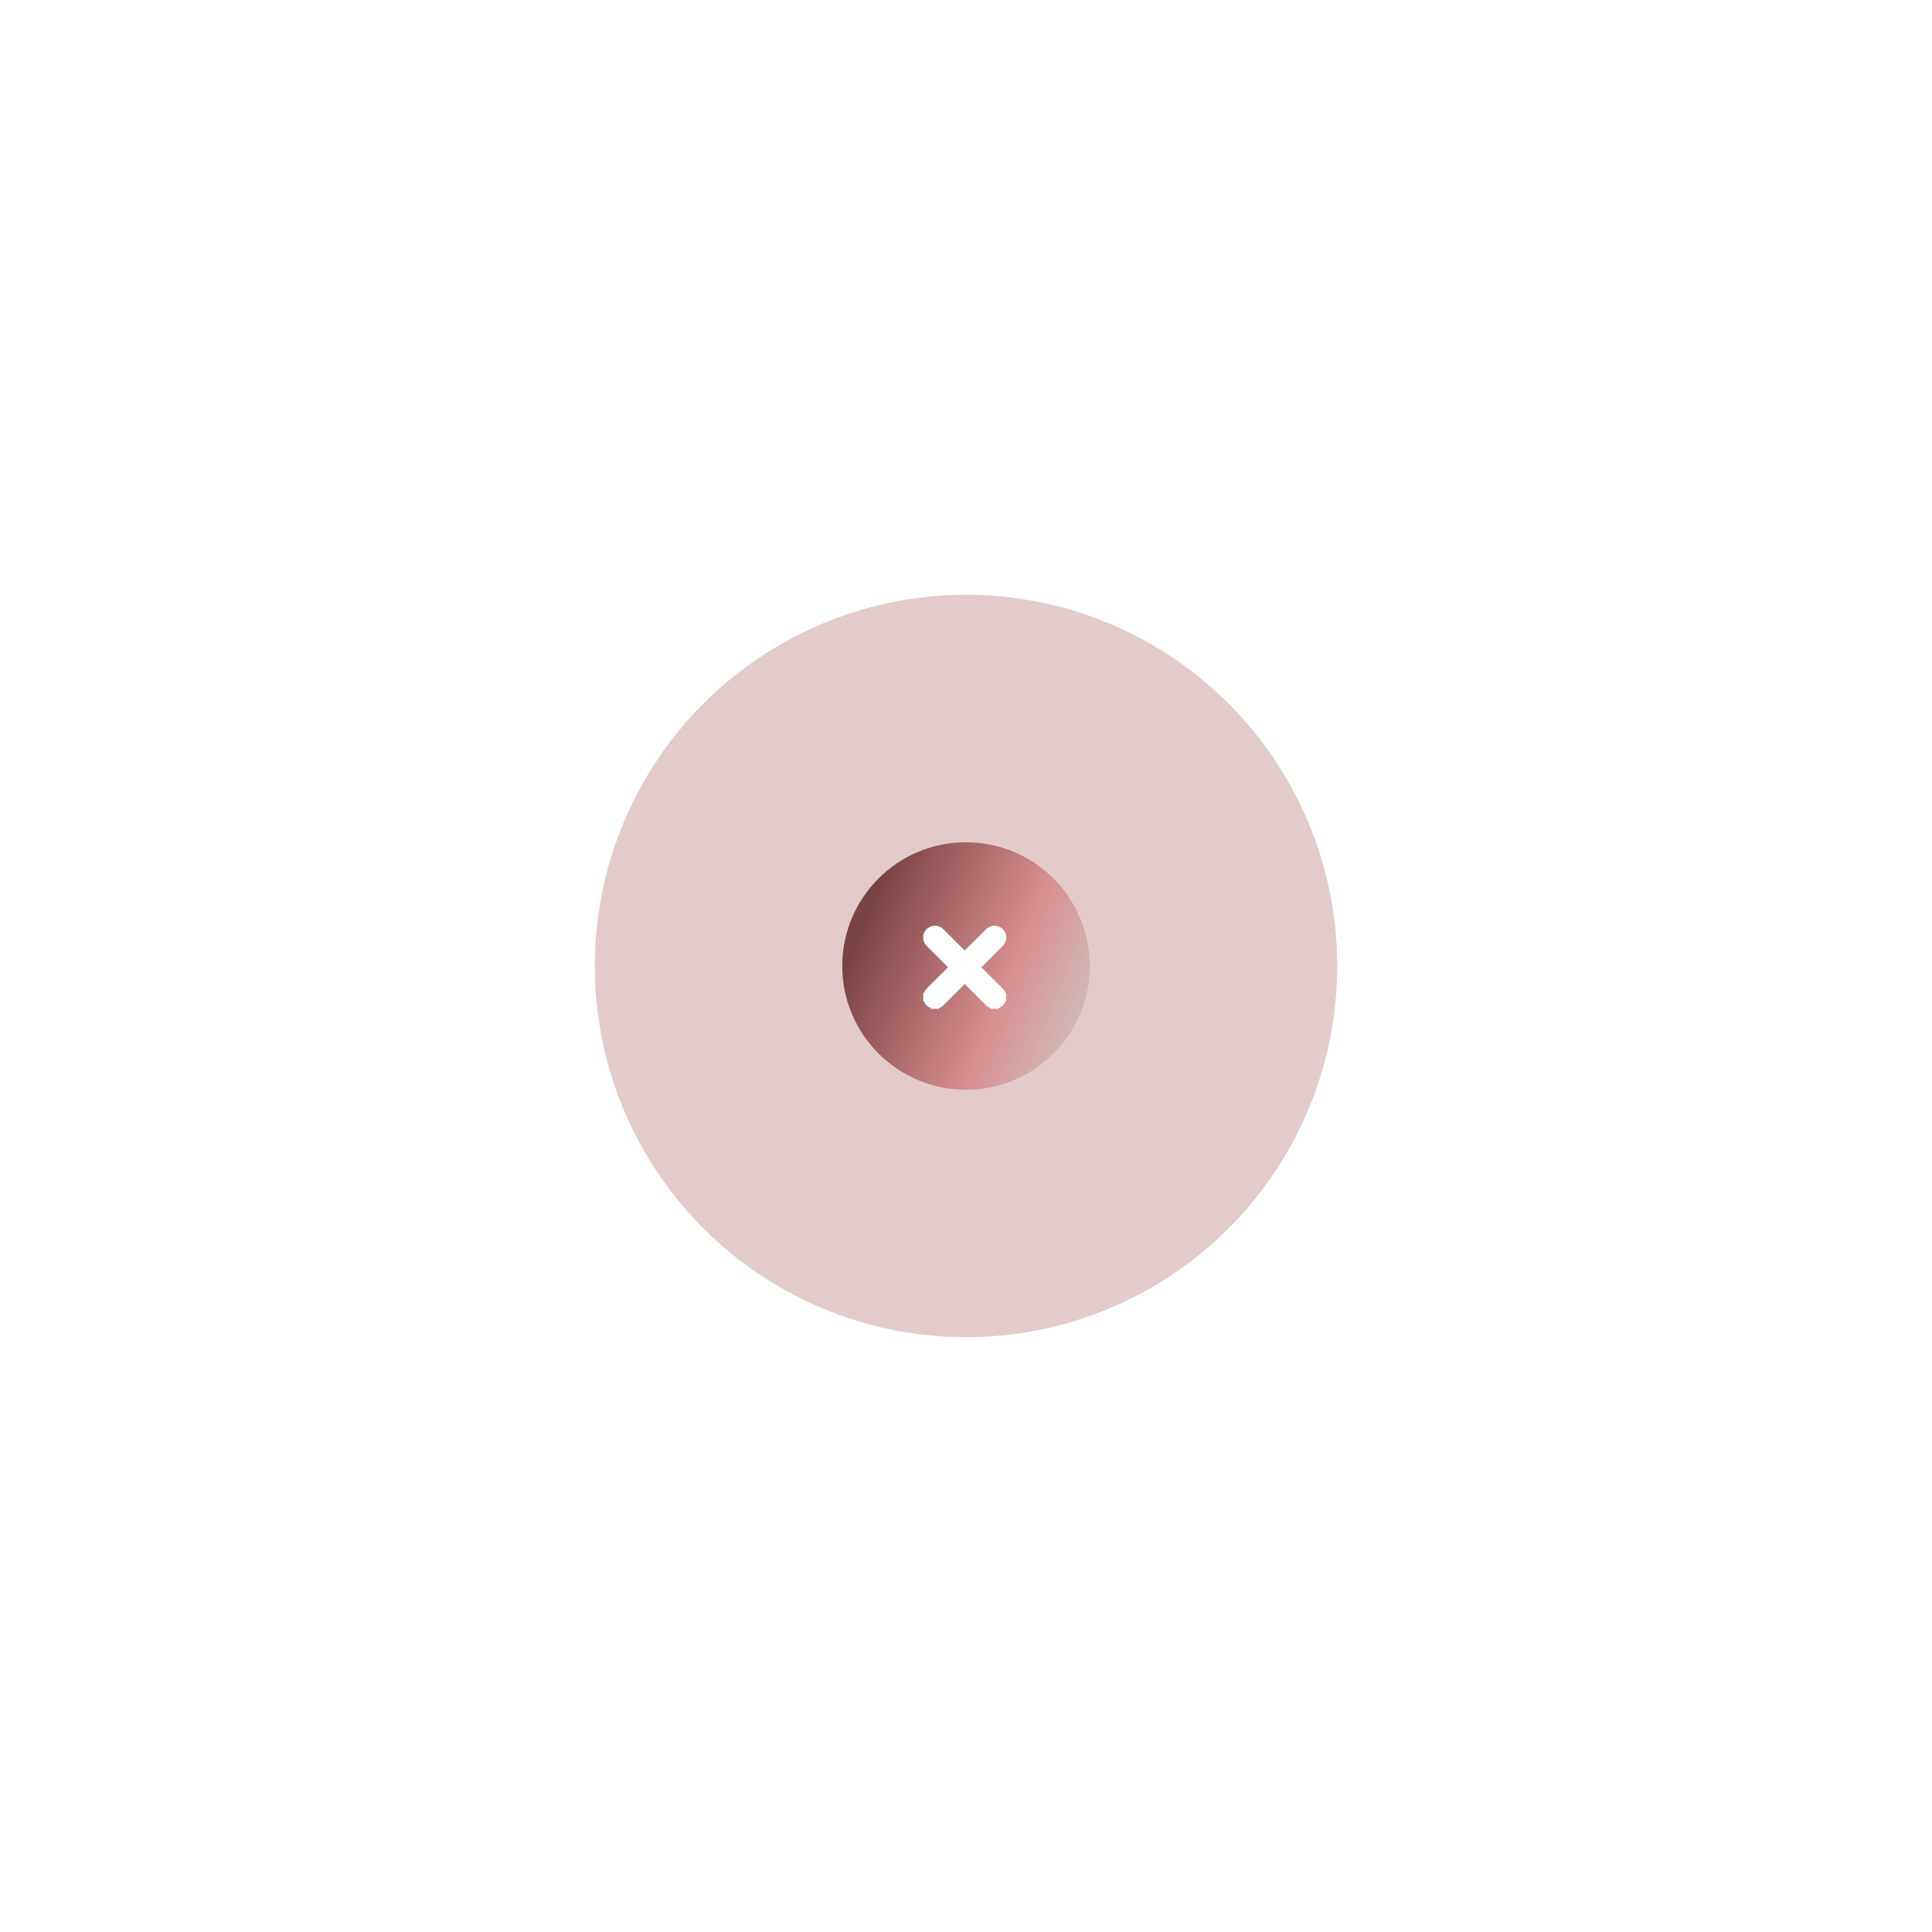 <svg width="484" height="484" viewBox="0 0 484 484" fill="none" xmlns="http://www.w3.org/2000/svg">
<g filter="url(#filter0_f_94_1989)">
<circle cx="242" cy="242" r="91.727" fill="#E3CBCB" fill-opacity="0.2"/>
</g>
<circle cx="242" cy="242" r="99" fill="#E3CBCB" stroke="white" stroke-width="12"/>
<mask id="mask0_94_1989" style="mask-type:alpha" maskUnits="userSpaceOnUse" x="143" y="142" width="198" height="199">
<circle cx="242.033" cy="241.715" r="98.754" fill="white"/>
</mask>
<g mask="url(#mask0_94_1989)">
<circle cx="242" cy="242" r="31" fill="url(#paint0_linear_94_1989)"/>
<path d="M232.264 249.777L233.264 249.777L232.264 249.777C232.264 250.297 232.471 250.795 232.838 251.162C233.206 251.53 233.704 251.736 234.223 251.736L234.223 250.736L234.223 251.736C234.743 251.736 235.241 251.53 235.608 251.162L241.681 245.09L247.753 251.162C248.12 251.53 248.619 251.736 249.138 251.736L249.138 250.736L249.138 251.736C249.658 251.736 250.156 251.53 250.523 251.162C250.89 250.795 251.097 250.297 251.097 249.777L250.097 249.777L251.097 249.777C251.097 249.258 250.89 248.76 250.523 248.392L244.451 242.32L250.523 236.247C250.89 235.88 251.097 235.382 251.097 234.862C251.097 234.343 250.89 233.845 250.523 233.477C250.156 233.11 249.658 232.904 249.138 232.904C248.619 232.904 248.12 233.11 247.753 233.477L241.681 239.55L235.608 233.477C235.241 233.11 234.743 232.904 234.223 232.904C233.704 232.904 233.206 233.11 232.838 233.477C232.471 233.845 232.264 234.343 232.264 234.862C232.264 235.382 232.471 235.88 232.838 236.247L238.911 242.32L232.838 248.392C232.471 248.76 232.264 249.258 232.264 249.777Z" fill="white" stroke="white" stroke-width="2"/>
</g>
<defs>
<filter id="filter0_f_94_1989" x="0.273" y="0.273" width="483.454" height="483.454" filterUnits="userSpaceOnUse" color-interpolation-filters="sRGB">
<feFlood flood-opacity="0" result="BackgroundImageFix"/>
<feBlend mode="normal" in="SourceGraphic" in2="BackgroundImageFix" result="shape"/>
<feGaussianBlur stdDeviation="75" result="effect1_foregroundBlur_94_1989"/>
</filter>
<linearGradient id="paint0_linear_94_1989" x1="222.212" y1="216.569" x2="305.838" y2="249.885" gradientUnits="userSpaceOnUse">
<stop stop-color="#7A4343"/>
<stop offset="0.43" stop-color="#D88F8F"/>
<stop offset="0.903" stop-color="#CBE3E3"/>
</linearGradient>
</defs>
</svg>
